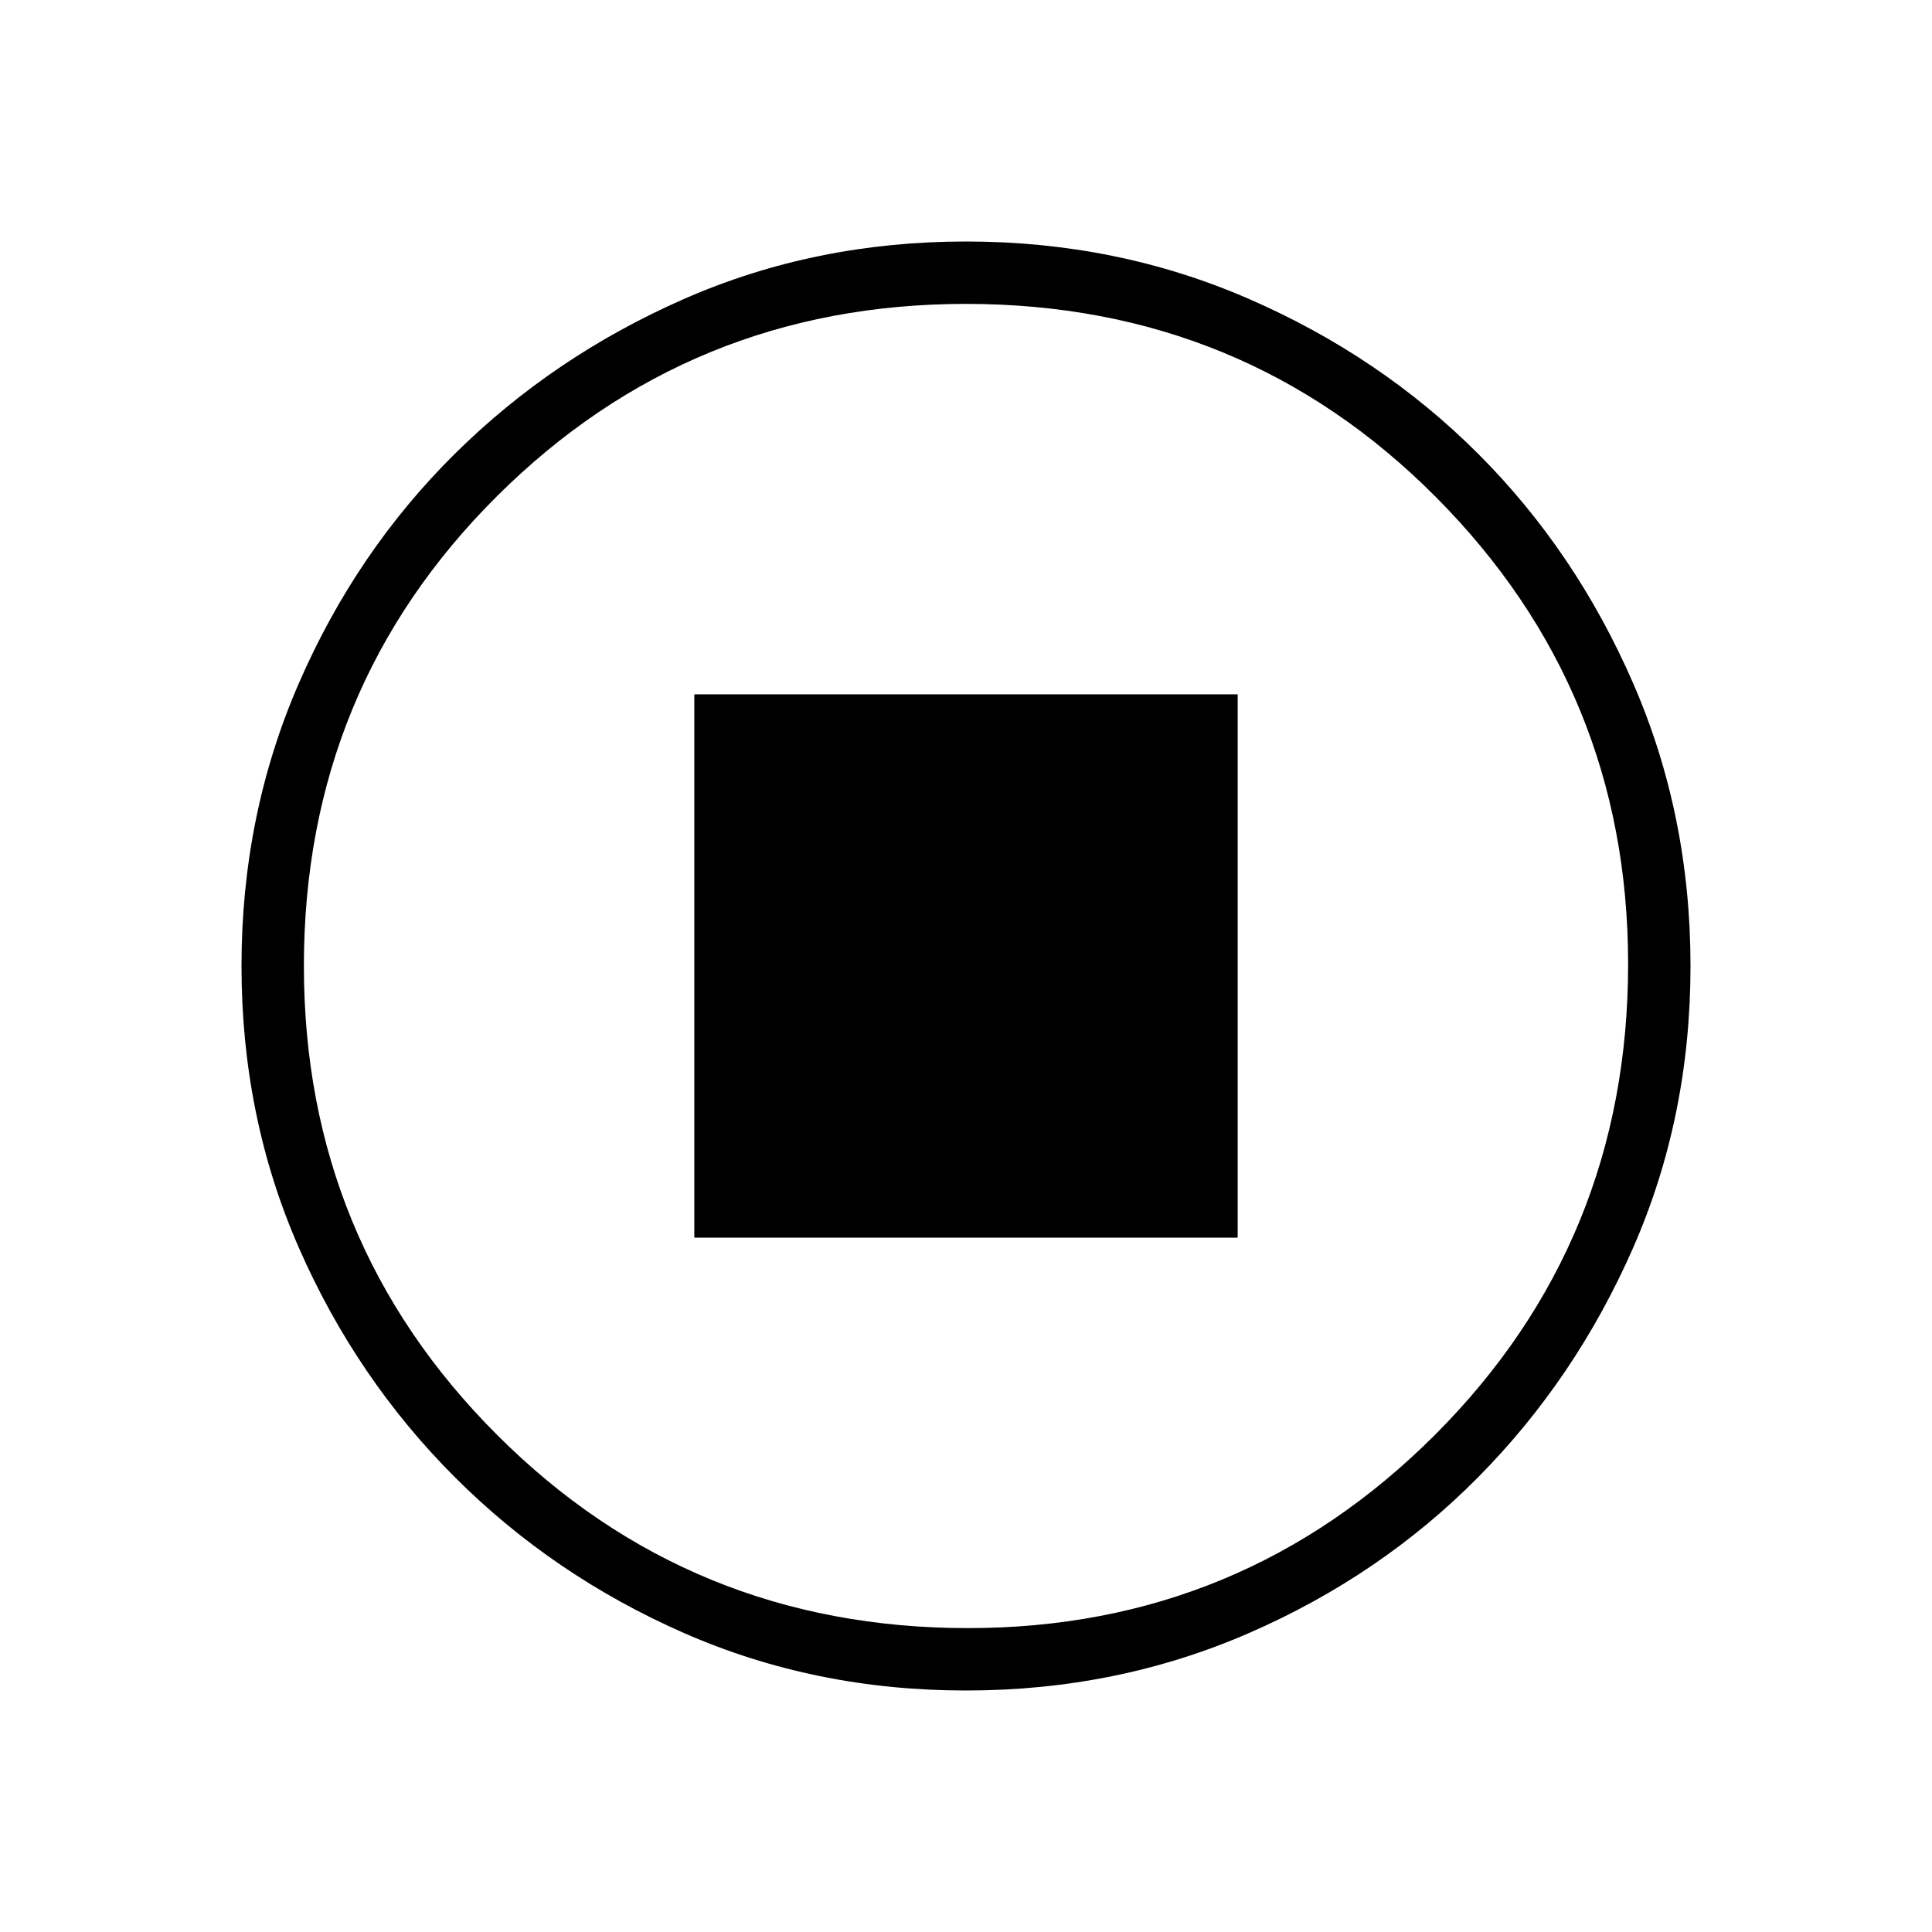 <svg xmlns="http://www.w3.org/2000/svg" width="48" height="48" viewBox="0 0 48 48"><path d="M17.25 30.75h13.5v-13.5h-13.5ZM24 42q-3.75 0-7-1.425T11.3 36.7Q8.85 34.25 7.425 31 6 27.75 6 24t1.425-7.025q1.425-3.275 3.875-5.7 2.45-2.425 5.7-3.85Q20.25 6 24 6t7.025 1.425q3.275 1.425 5.7 3.85 2.425 2.425 3.85 5.7Q42 20.25 42 24q0 3.75-1.425 7t-3.85 5.7q-2.425 2.45-5.7 3.875Q27.75 42 24 42Zm.05-1.55q6.8 0 11.6-4.8t4.8-11.7q0-6.8-4.775-11.6T24 7.55q-6.85 0-11.65 4.775Q7.55 17.1 7.55 24q0 6.85 4.8 11.65 4.8 4.8 11.7 4.8ZM24 24Z"/></svg>